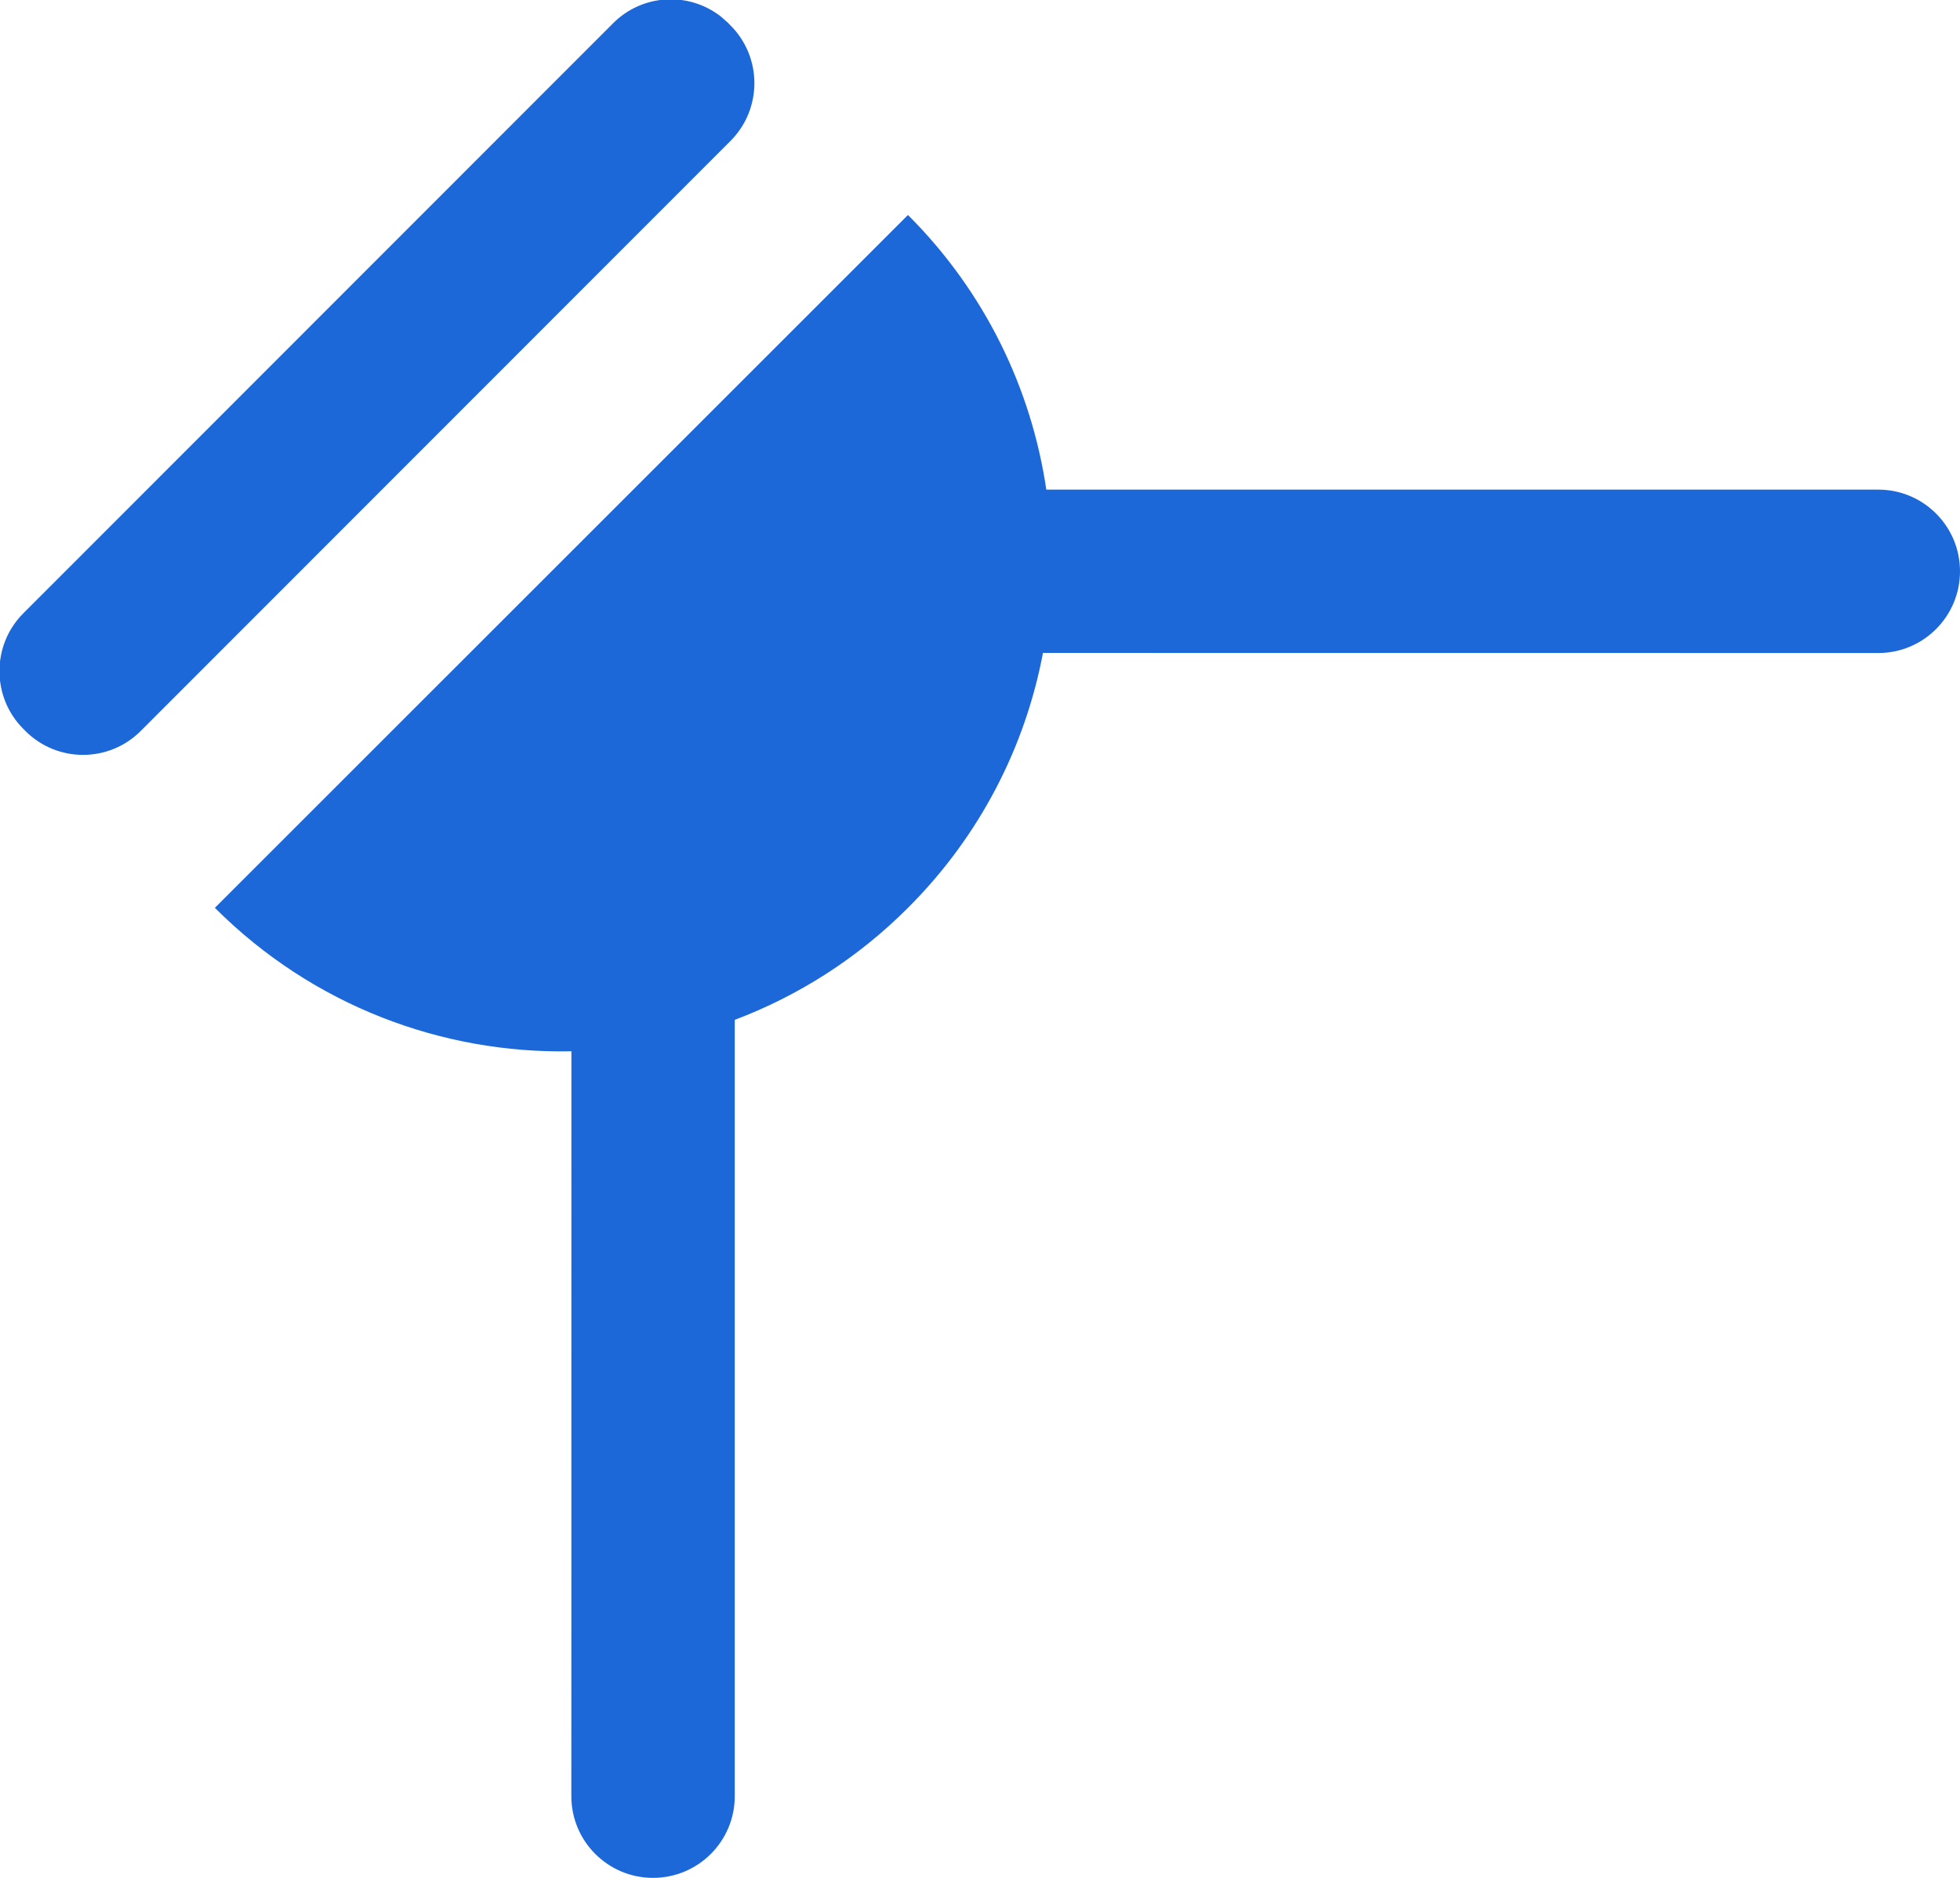 <?xml version="1.0" encoding="UTF-8"?>
<svg width="24px" height="23px" viewBox="0 0 24 23" version="1.1" xmlns="http://www.w3.org/2000/svg" xmlns:xlink="http://www.w3.org/1999/xlink">
    <!-- Generator: sketchtool 58 (101010) - https://sketch.com -->
    <title>0D9D3C82-D1D4-4A0F-A701-200C3F0FAB1E</title>
    <desc>Created with sketchtool.</desc>
    <g id="MASTER" stroke="none" stroke-width="1" fill="none" fill-rule="evenodd">
        <g id="LKconfigurator-default_closeMenu_1440" transform="translate(-171, -1408)" fill="#1d68d9">
            <path d="M182.118,1410.633 C183.066,1411.58 183.63,1412.766 183.812,1413.997 L183.812,1413.997 L194,1413.997 C194.552,1413.997 195,1414.445 195,1414.997 C195,1415.55 194.552,1415.998 194,1415.998 L194,1415.998 L183.771,1415.997 C183.555,1417.141 183.004,1418.234 182.118,1419.119 C181.496,1419.742 180.77,1420.199 179.997,1420.491 L179.997,1420.491 L179.997,1430 C179.997,1430.552 179.549,1431 178.996,1431 C178.444,1431 177.996,1430.552 177.996,1430 L177.996,1430 L177.997,1420.876 C176.421,1420.908 174.834,1420.322 173.631,1419.119 L173.631,1419.119 L180.425,1412.326 C180.74,1412.011 181.024,1411.727 181.267,1411.484 Z M179.825,1408.201 L179.92,1408.284 C179.92,1408.285 179.92,1408.285 179.92,1408.286 L179.945,1408.311 C180.335,1408.702 180.335,1409.335 179.945,1409.726 L172.724,1416.952 C172.335,1417.343 171.701,1417.344 171.311,1416.953 L171.311,1416.952 L171.285,1416.927 C170.896,1416.536 170.896,1415.903 171.285,1415.512 L178.506,1408.286 C178.866,1407.924 179.433,1407.896 179.825,1408.201 Z" id="Combined-Shape"></path>
        </g>
    </g>
</svg>